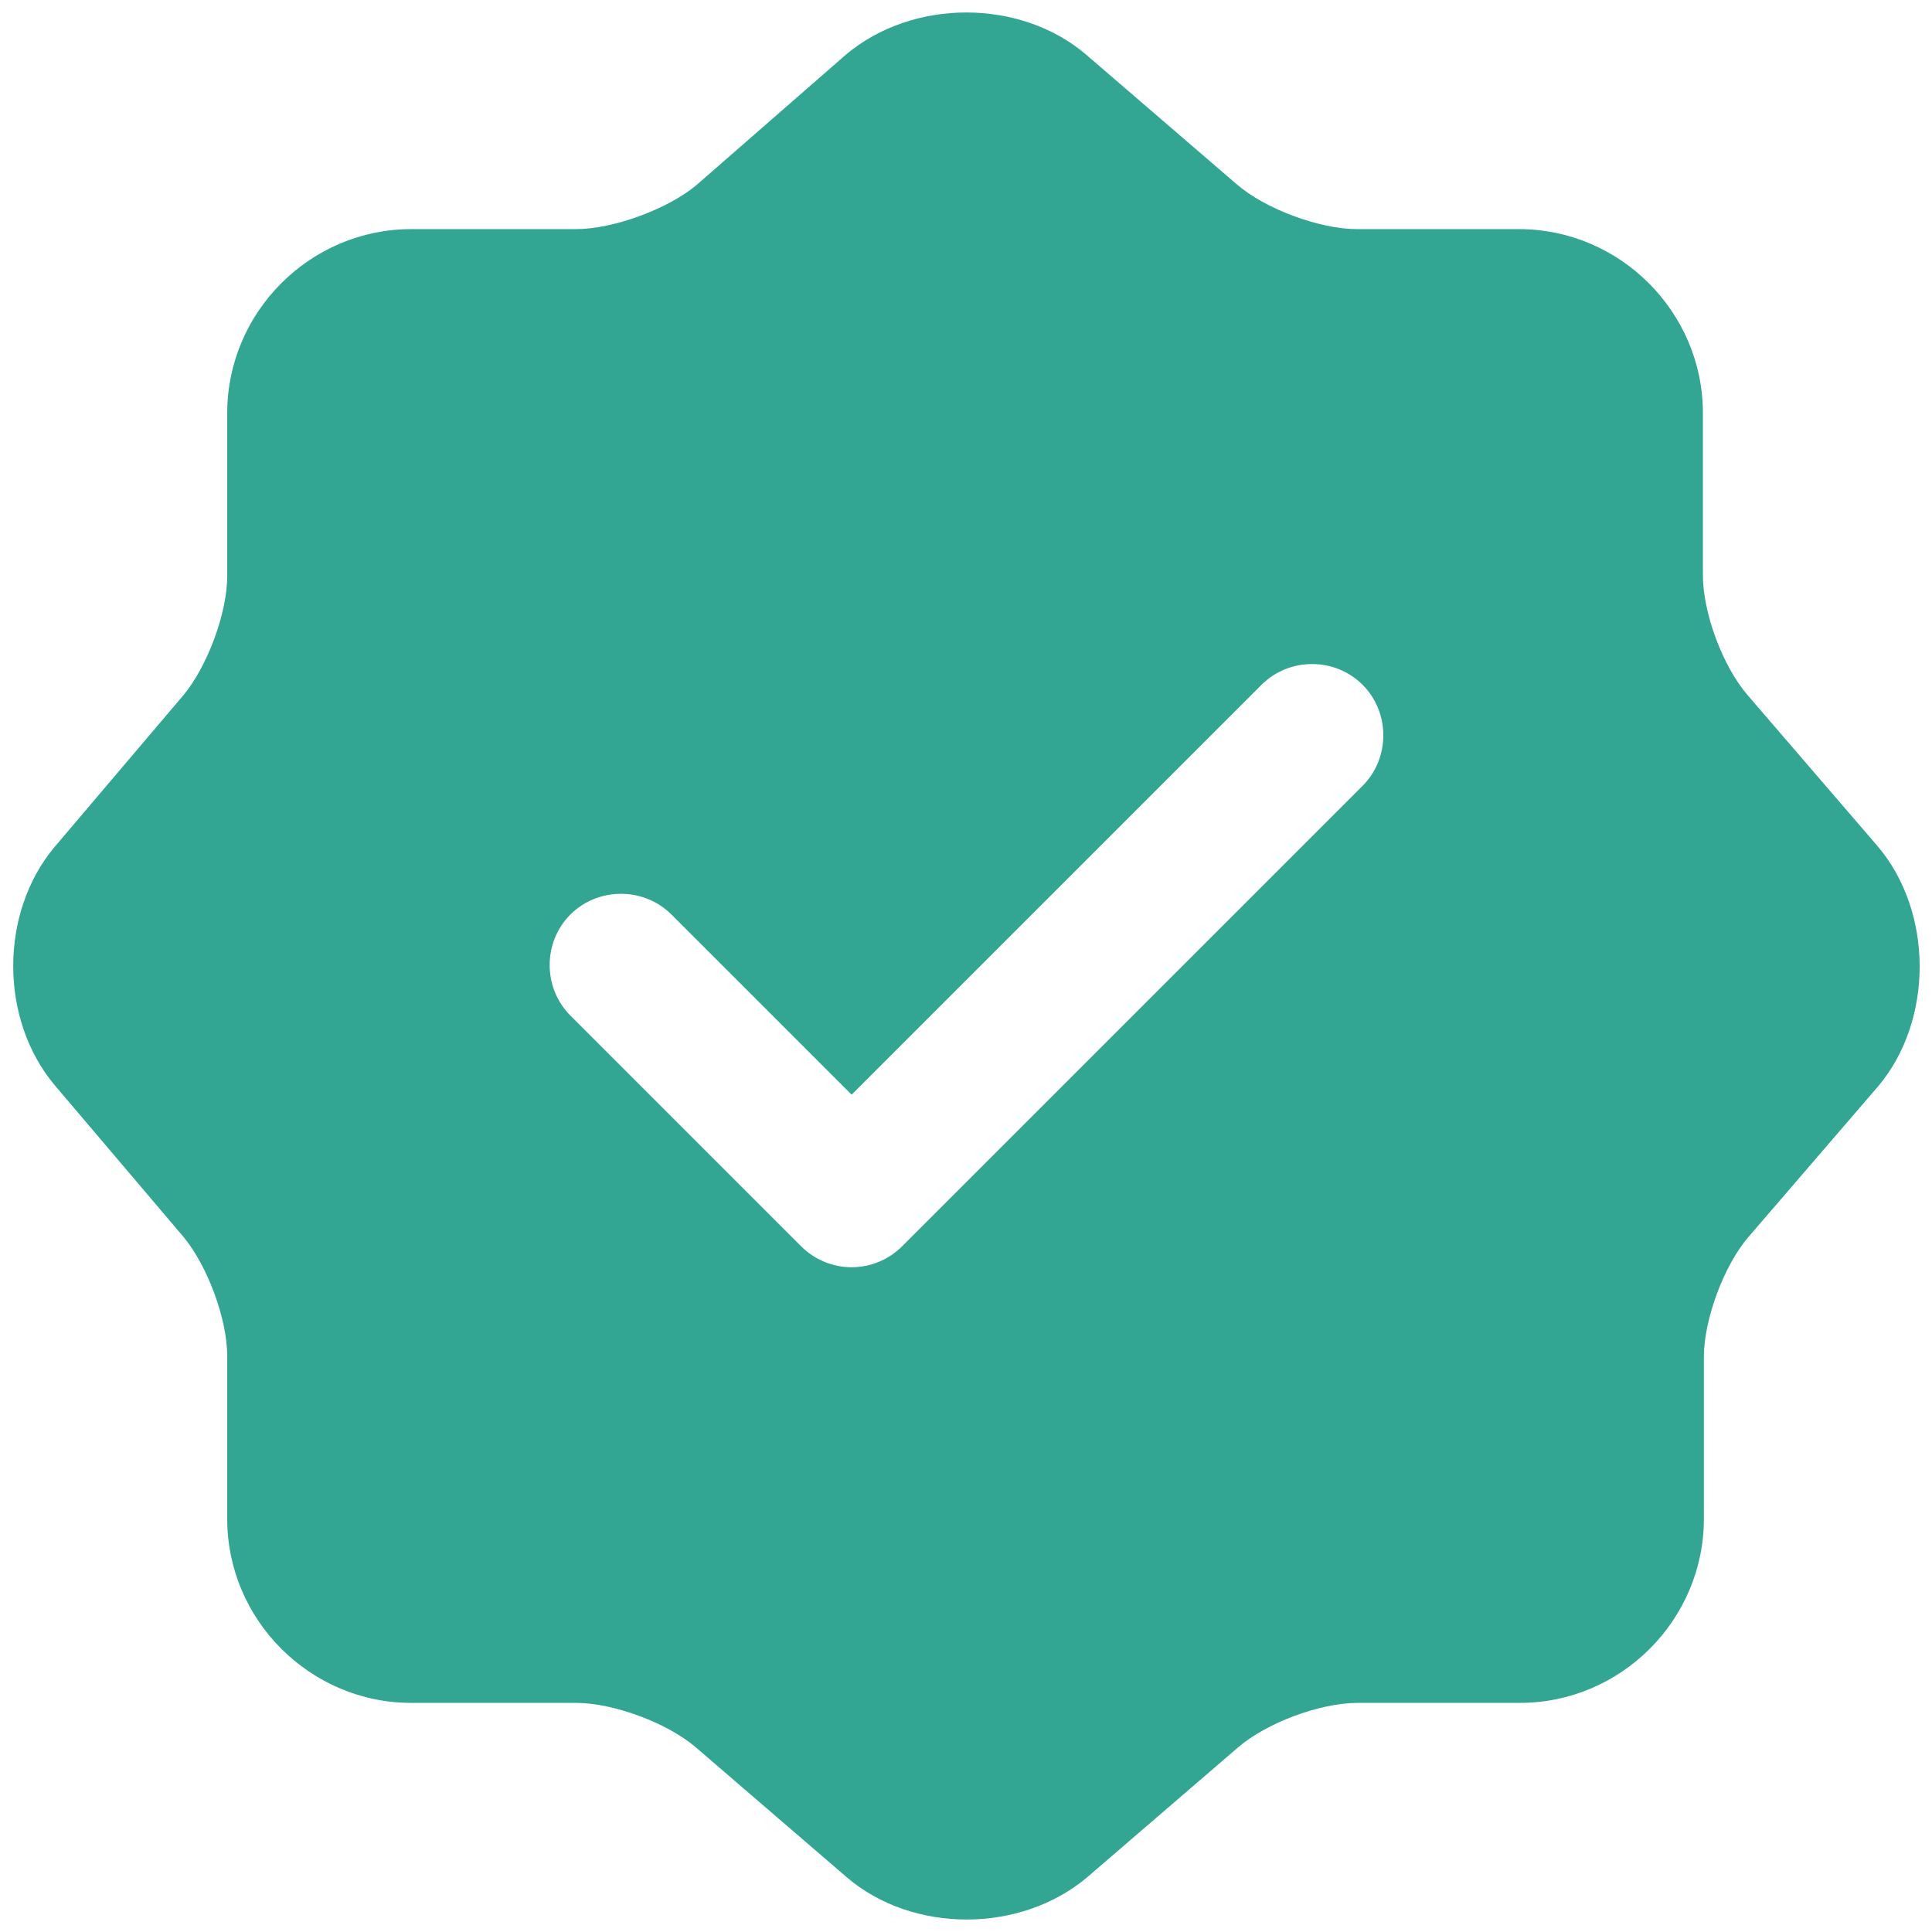 <svg width="76" height="76" viewBox="0 0 76 76" fill="none" xmlns="http://www.w3.org/2000/svg">
<path d="M73.851 33.275L68.751 27.35C67.776 26.225 66.988 24.125 66.988 22.625V16.25C66.988 12.275 63.726 9.013 59.751 9.013H53.376C51.913 9.013 49.776 8.225 48.651 7.25L42.726 2.15C40.138 -0.062 35.901 -0.062 33.276 2.15L27.388 7.288C26.263 8.225 24.126 9.013 22.663 9.013H16.176C12.201 9.013 8.938 12.275 8.938 16.25V22.663C8.938 24.125 8.151 26.225 7.213 27.35L2.151 33.312C-0.024 35.9 -0.024 40.1 2.151 42.688L7.213 48.65C8.151 49.775 8.938 51.875 8.938 53.337V59.75C8.938 63.725 12.201 66.987 16.176 66.987H22.663C24.126 66.987 26.263 67.775 27.388 68.75L33.313 73.85C35.901 76.062 40.138 76.062 42.763 73.85L48.688 68.75C49.813 67.775 51.913 66.987 53.413 66.987H59.788C63.763 66.987 67.026 63.725 67.026 59.75V53.375C67.026 51.913 67.813 49.775 68.788 48.65L73.888 42.725C76.063 40.138 76.063 35.862 73.851 33.275ZM53.601 30.913L35.488 49.025C34.963 49.55 34.251 49.85 33.501 49.85C32.751 49.85 32.038 49.55 31.513 49.025L22.438 39.95C21.351 38.862 21.351 37.062 22.438 35.975C23.526 34.888 25.326 34.888 26.413 35.975L33.501 43.062L49.626 26.938C50.713 25.85 52.513 25.85 53.601 26.938C54.688 28.025 54.688 29.825 53.601 30.913Z" fill="#32A693"/>
</svg>
